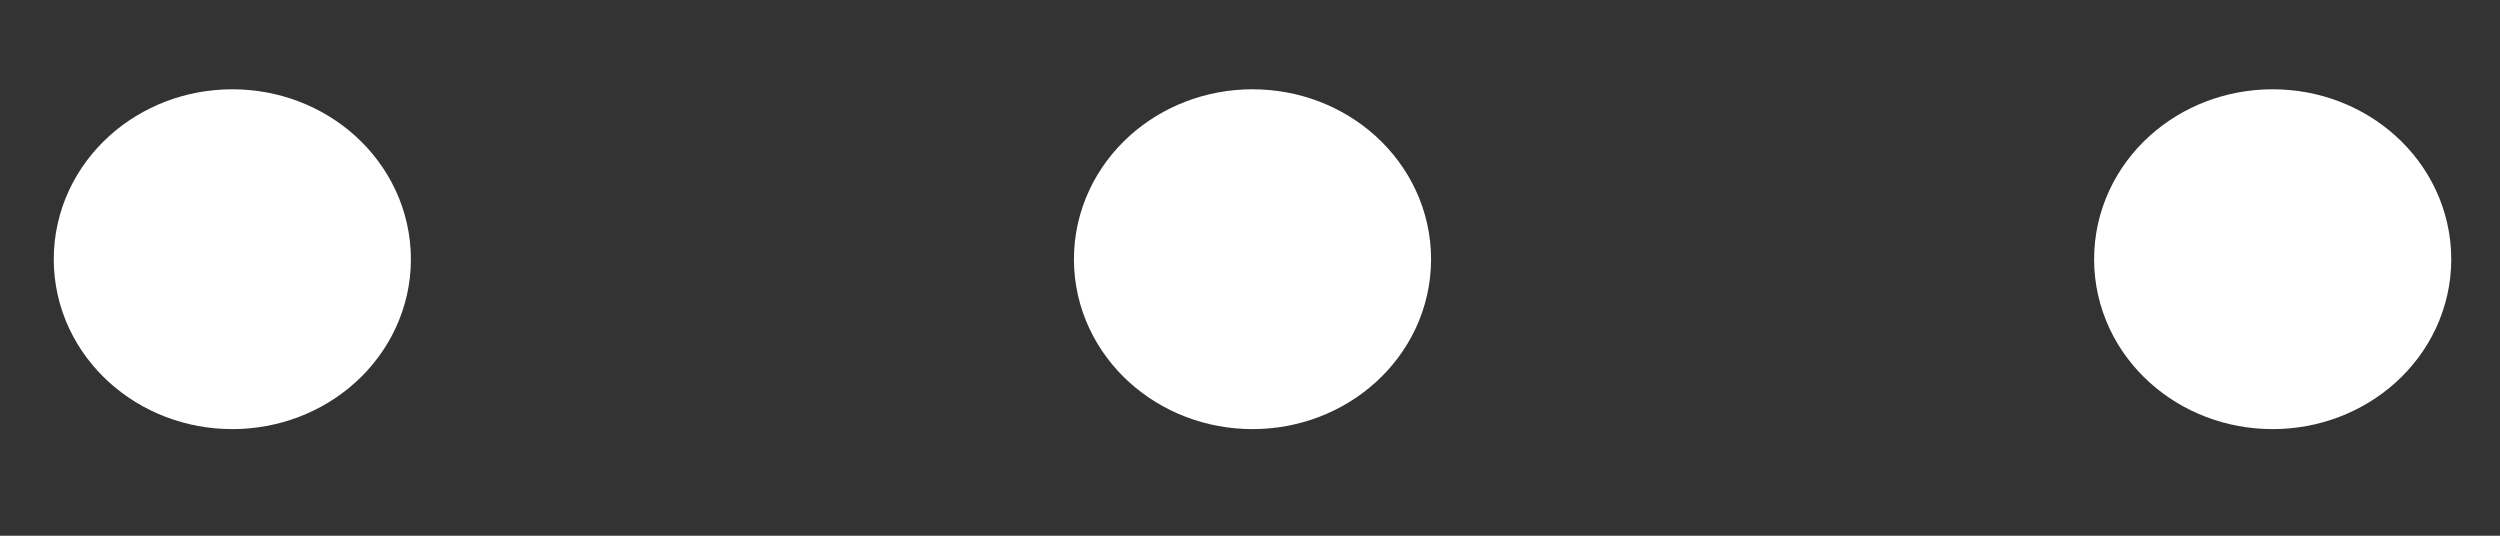 <svg width="14" height="3" viewBox="0 0 14 3" fill="none" xmlns="http://www.w3.org/2000/svg">
<rect x="0" y="0" width="14" height="3" fill="#333333" stroke="none"/>
<path d="M7.014 1.903C7.29 1.903 7.514 1.701 7.514 1.452C7.514 1.202 7.29 1 7.014 1C6.738 1 6.514 1.202 6.514 1.452C6.514 1.701 6.738 1.903 7.014 1.903Z" fill="white" stroke="white" stroke-linecap="round" stroke-linejoin="round"/>
<path d="M12.727 1.903C13.003 1.903 13.227 1.701 13.227 1.452C13.227 1.202 13.003 1 12.727 1C12.45 1 12.227 1.202 12.227 1.452C12.227 1.701 12.45 1.903 12.727 1.903Z" fill="white" stroke="white" stroke-linecap="round" stroke-linejoin="round"/>
<path d="M1.301 1.903C1.577 1.903 1.801 1.701 1.801 1.452C1.801 1.202 1.577 1 1.301 1C1.025 1 0.801 1.202 0.801 1.452C0.801 1.701 1.025 1.903 1.301 1.903Z" fill="white" stroke="white" stroke-linecap="round" stroke-linejoin="round"/>
</svg>

